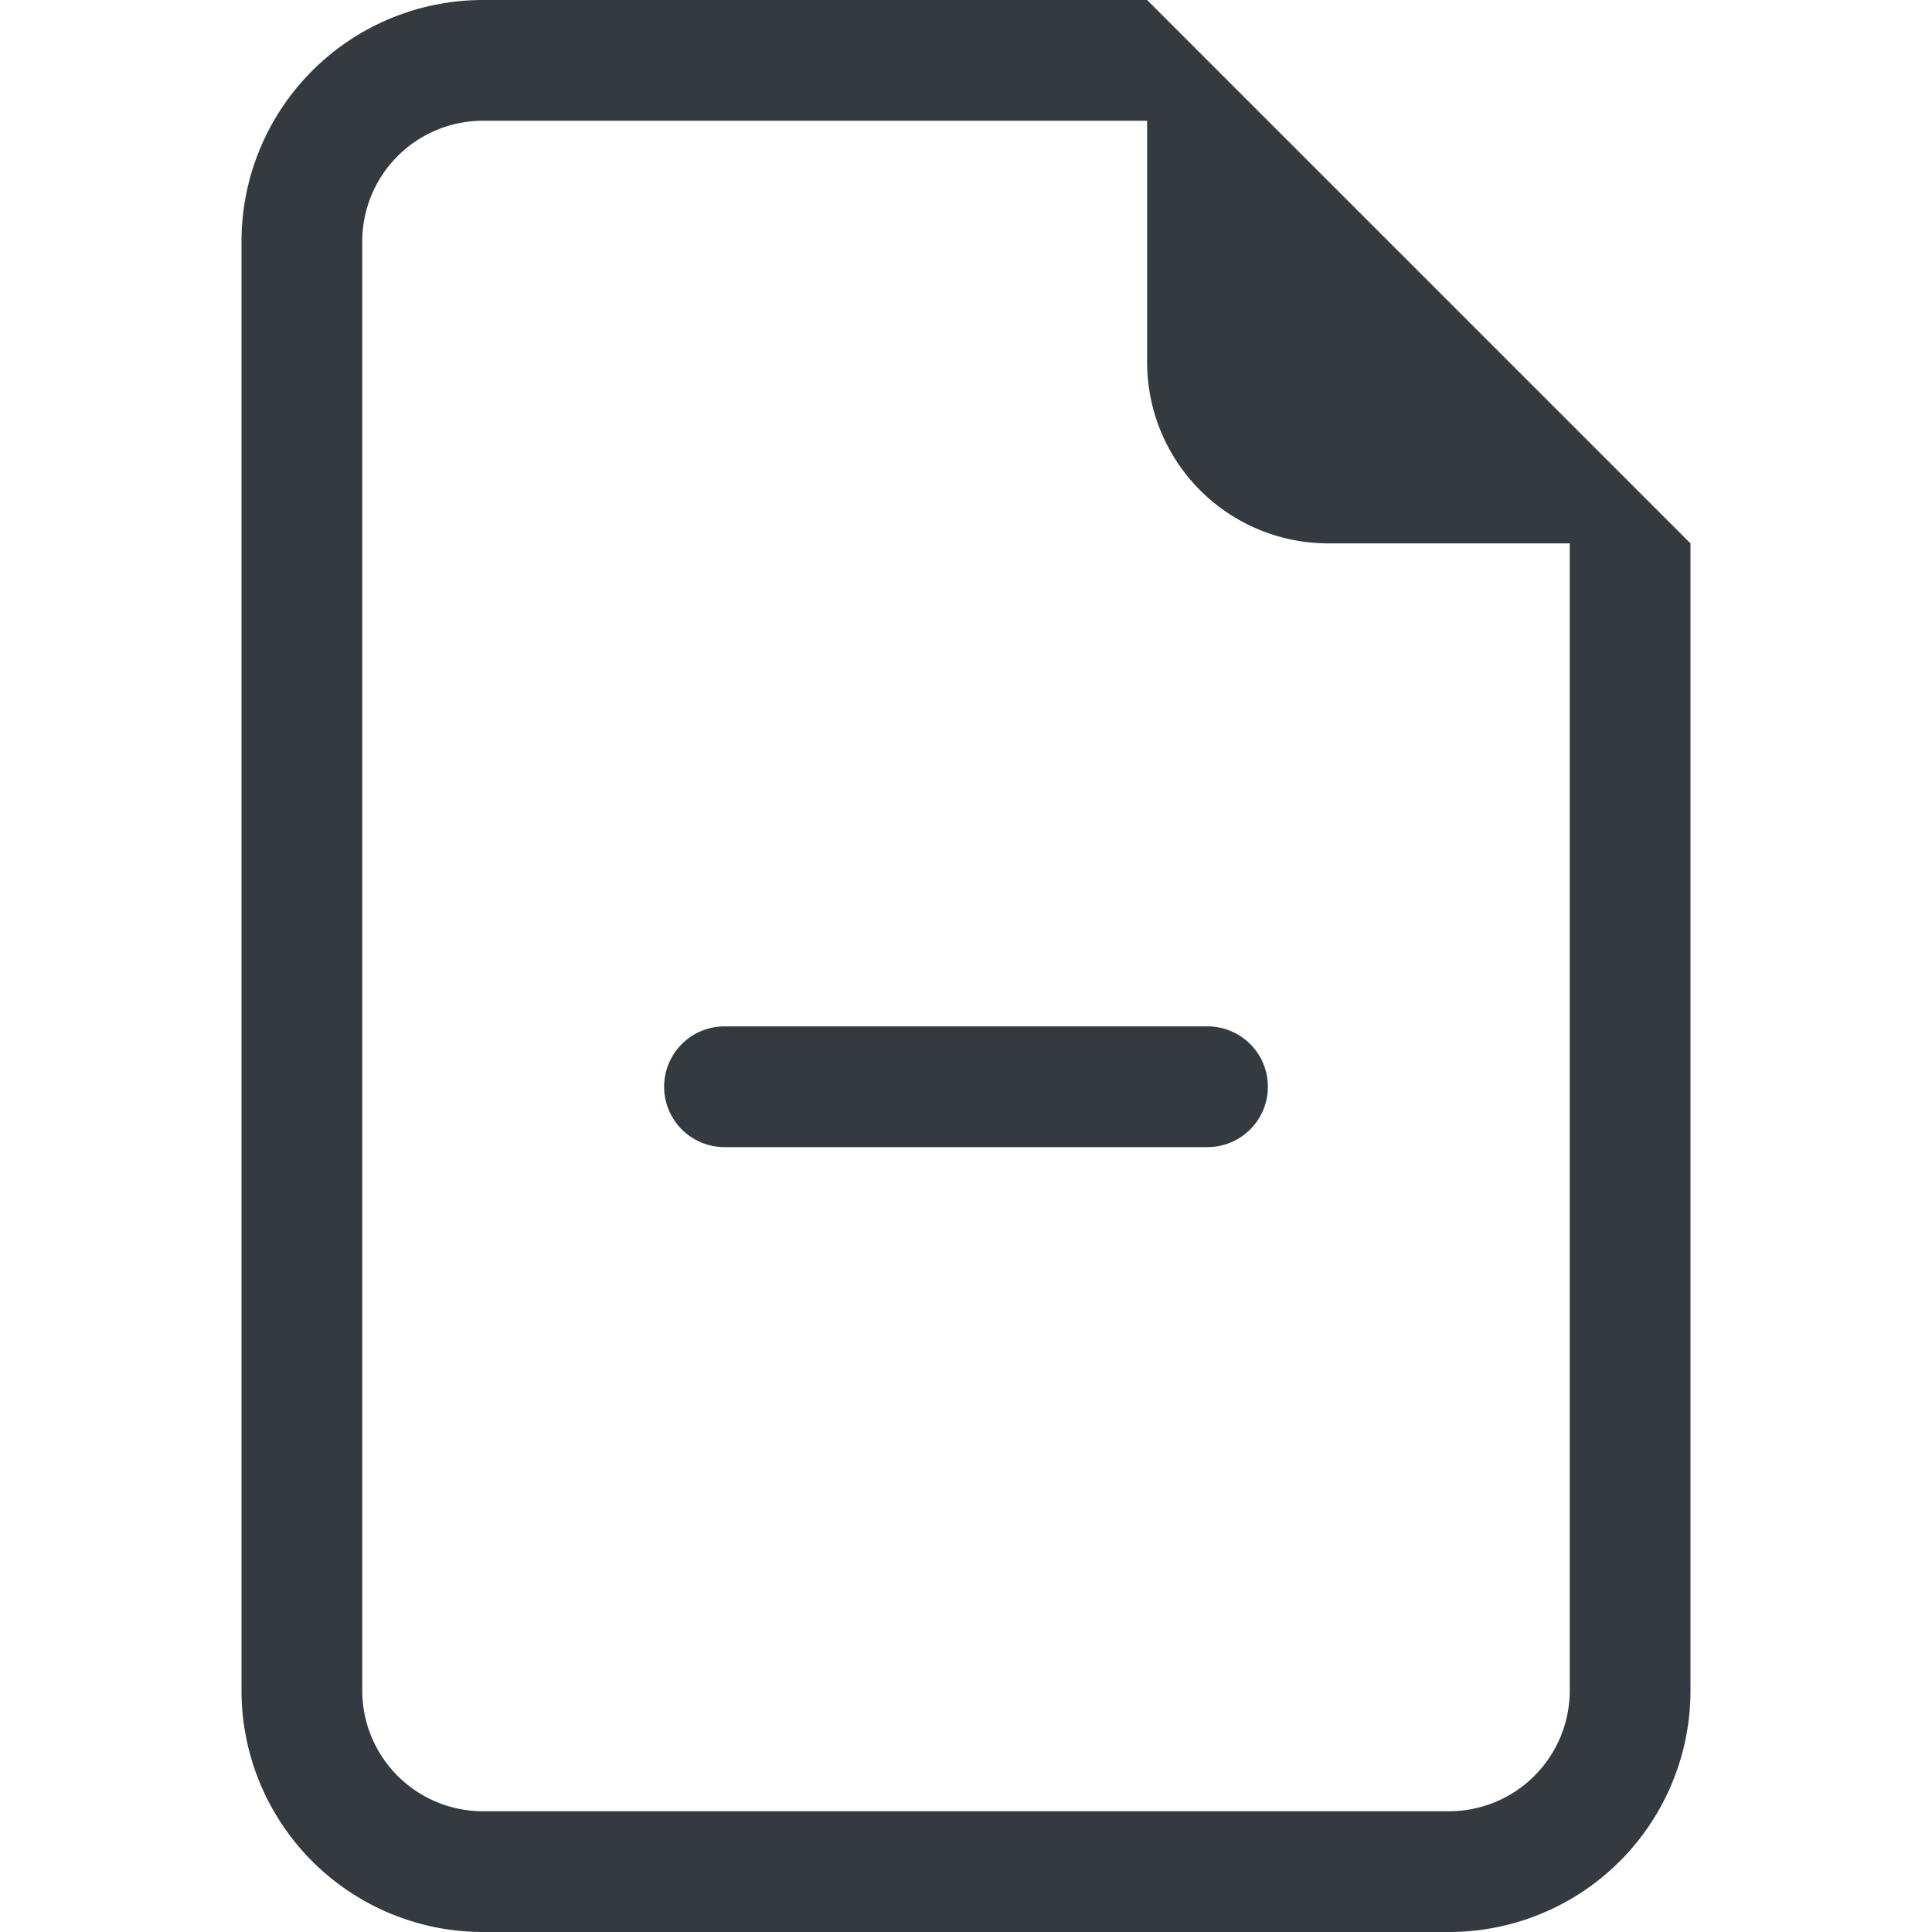 <svg xmlns="http://www.w3.org/2000/svg" width="16" height="16" fill="#343a40" class="bi bi-file-earmark-minus" viewBox="0 0 16 16">
  <path d="M5.5 9a.5.5 0 0 1 .5-.5h4a.5.5 0 0 1 0 1H6a.5.5 0 0 1-.5-.5"/>
  <path d="M14 4.5V14a2 2 0 0 1-2 2H4a2 2 0 0 1-2-2V2a2 2 0 0 1 2-2h5.5zm-3 0A1.5 1.5 0 0 1 9.5 3V1H4a1 1 0 0 0-1 1v12a1 1 0 0 0 1 1h8a1 1 0 0 0 1-1V4.5z"/>
</svg>